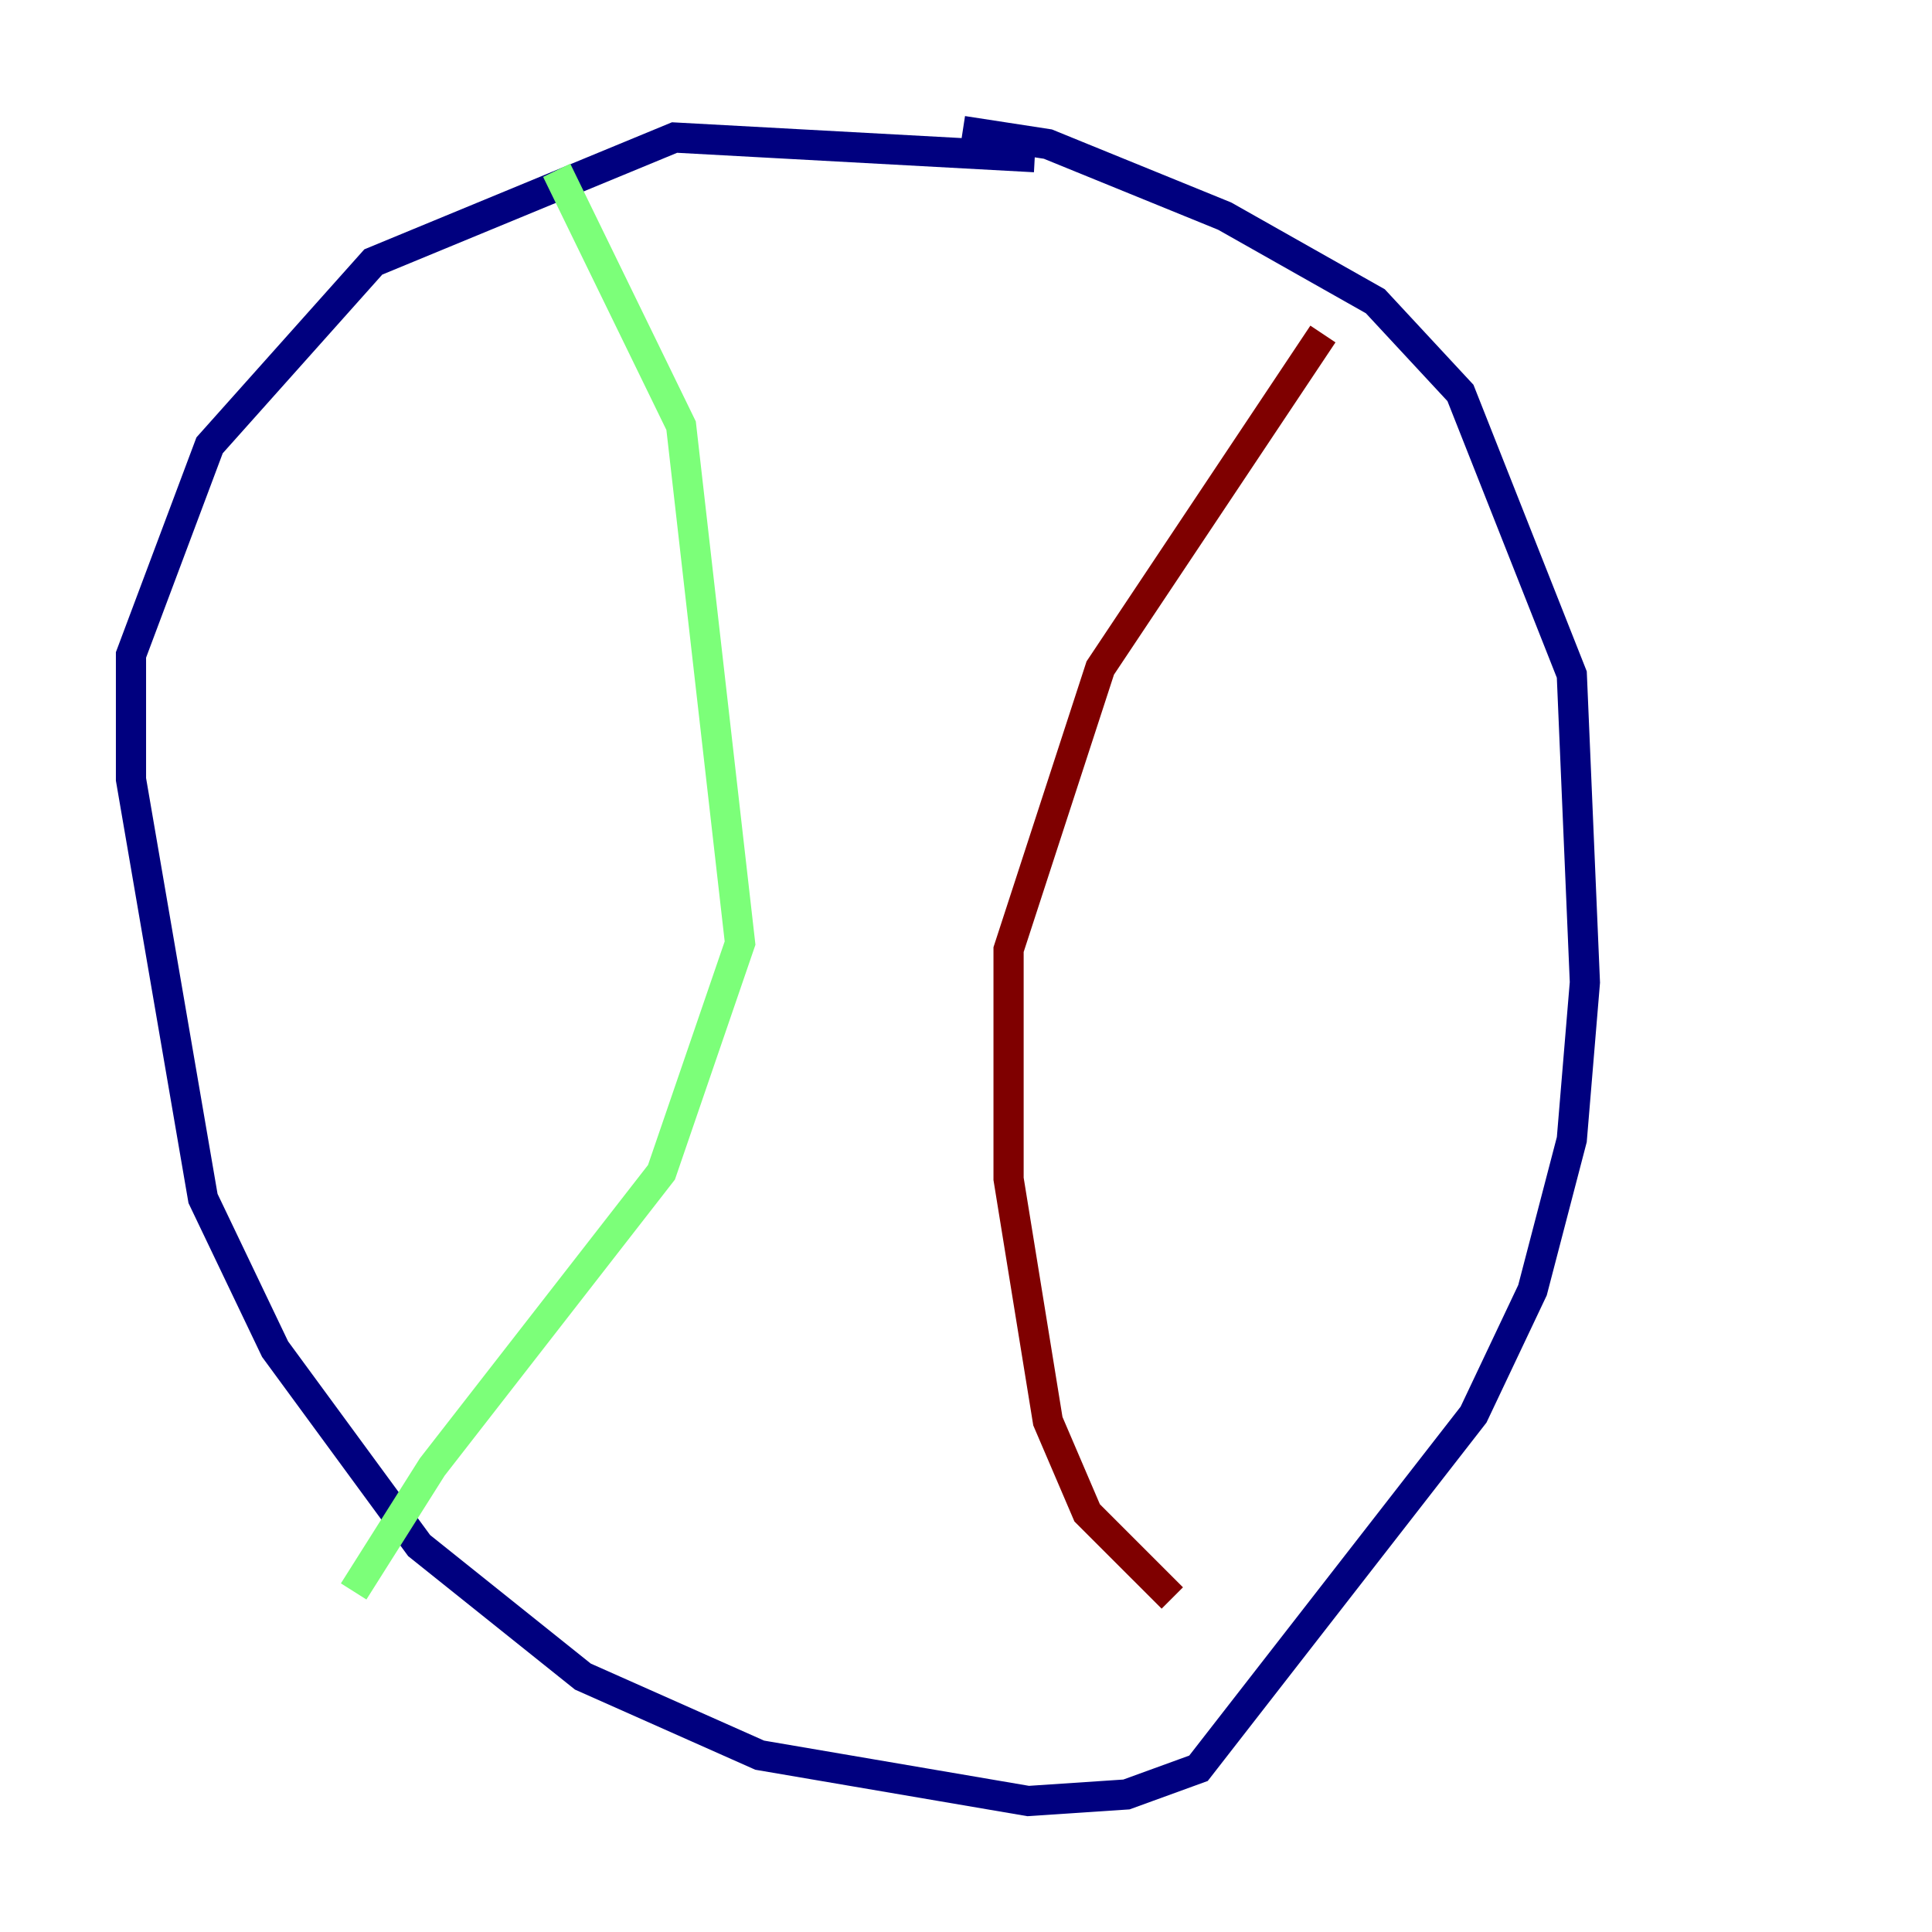 <?xml version="1.0" encoding="utf-8" ?>
<svg baseProfile="tiny" height="128" version="1.2" viewBox="0,0,128,128" width="128" xmlns="http://www.w3.org/2000/svg" xmlns:ev="http://www.w3.org/2001/xml-events" xmlns:xlink="http://www.w3.org/1999/xlink"><defs /><polyline fill="none" points="68.556,10.414 44.691,9.112 24.732,17.356 13.885,29.505 8.678,43.39 8.678,51.634 13.451,79.403 18.224,89.383 27.77,102.4 38.617,111.078 50.332,116.285 68.122,119.322 74.63,118.888 79.403,117.153 97.627,93.722 101.532,85.478 104.136,75.498 105.003,65.085 104.136,44.691 96.759,26.034 91.119,19.959 81.139,14.319 69.424,9.546 63.783,8.678" stroke="#00007f" stroke-width="2" /><polyline fill="none" points="36.881,11.281 45.125,28.203 49.031,62.481 43.824,77.668 28.637,97.193 23.43,105.437" stroke="#7cff79" stroke-width="2" /><polyline fill="none" points="87.647,22.129 72.895,44.258 66.82,62.915 66.82,78.102 69.424,94.156 72.027,100.231 77.668,105.871" stroke="#7f0000" stroke-width="2" /></svg>